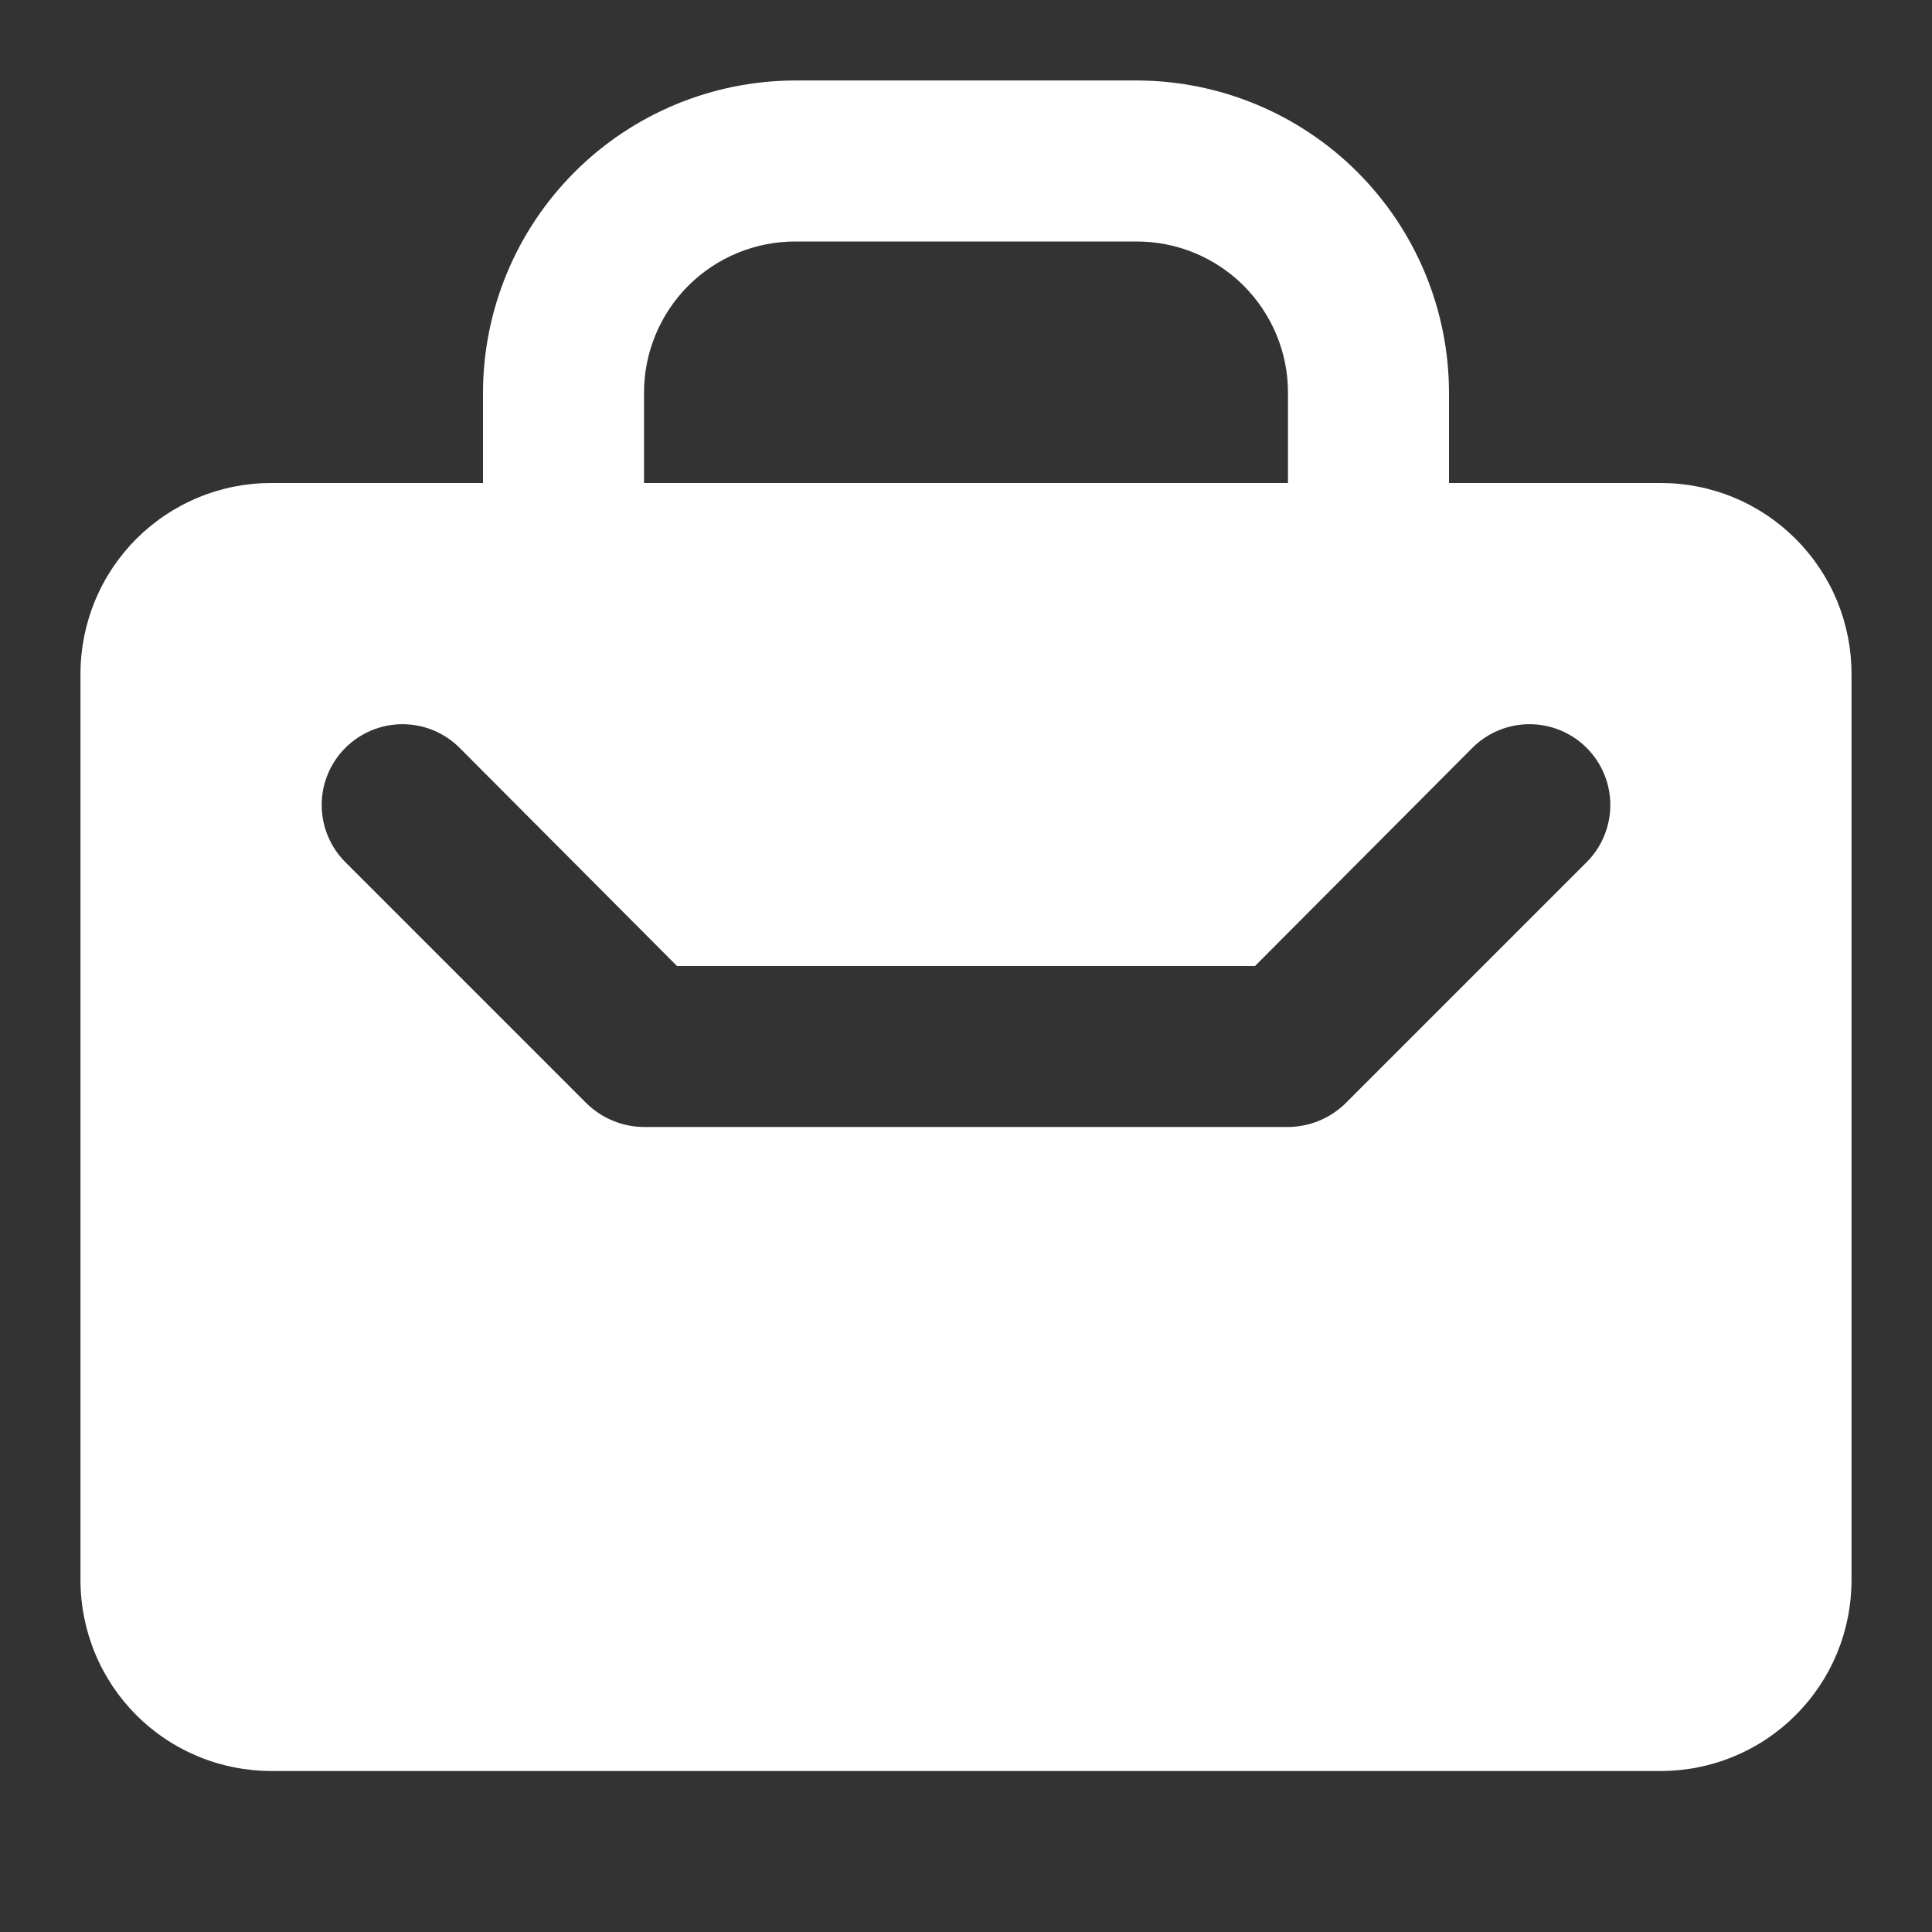 <svg width="32" height="32" viewBox="0 0 32 32" fill="none" xmlns="http://www.w3.org/2000/svg">
<rect x="0" y="0" width="32" height="32" fill="#333333" stroke="none"/>
<path d="M27.507 8H24V6.507C23.999 5.135 23.453 3.82 22.483 2.85C21.513 1.88 20.198 1.335 18.827 1.333H13.173C11.802 1.335 10.487 1.88 9.517 2.85C8.547 3.82 8.001 5.135 8 6.507V8H4.493C4.078 8 3.667 8.081 3.284 8.24C2.9 8.399 2.552 8.632 2.258 8.925C1.965 9.219 1.732 9.567 1.574 9.95C1.415 10.334 1.333 10.745 1.333 11.16V26.173C1.333 26.588 1.415 26.999 1.574 27.383C1.732 27.766 1.965 28.115 2.258 28.408C2.552 28.702 2.9 28.934 3.284 29.093C3.667 29.252 4.078 29.333 4.493 29.333H27.507C27.922 29.333 28.333 29.252 28.716 29.093C29.1 28.934 29.448 28.702 29.741 28.408C30.035 28.115 30.268 27.766 30.427 27.383C30.585 26.999 30.667 26.588 30.667 26.173V11.16C30.667 10.745 30.585 10.334 30.427 9.95C30.268 9.567 30.035 9.219 29.741 8.925C29.448 8.632 29.1 8.399 28.716 8.24C28.333 8.081 27.922 8 27.507 8ZM10.667 6.507C10.666 6.177 10.731 5.851 10.857 5.547C10.983 5.243 11.167 4.966 11.4 4.733C11.633 4.5 11.909 4.316 12.214 4.19C12.518 4.064 12.844 4 13.173 4H18.827C19.156 4 19.482 4.064 19.786 4.19C20.091 4.316 20.367 4.5 20.6 4.733C20.833 4.966 21.017 5.243 21.143 5.547C21.269 5.851 21.334 6.177 21.333 6.507V8H10.667V6.507ZM26.28 14.28L22.28 18.28C22.026 18.526 21.687 18.664 21.333 18.667H10.667C10.313 18.664 9.974 18.526 9.72 18.28L5.72 14.28C5.469 14.029 5.328 13.688 5.328 13.333C5.328 12.978 5.469 12.638 5.72 12.387C5.971 12.136 6.312 11.995 6.667 11.995C7.022 11.995 7.362 12.136 7.613 12.387L11.213 16H20.787L24.387 12.387C24.638 12.136 24.978 11.995 25.333 11.995C25.688 11.995 26.029 12.136 26.28 12.387C26.531 12.638 26.672 12.978 26.672 13.333C26.672 13.688 26.531 14.029 26.28 14.28Z" fill="white"/>
</svg>
